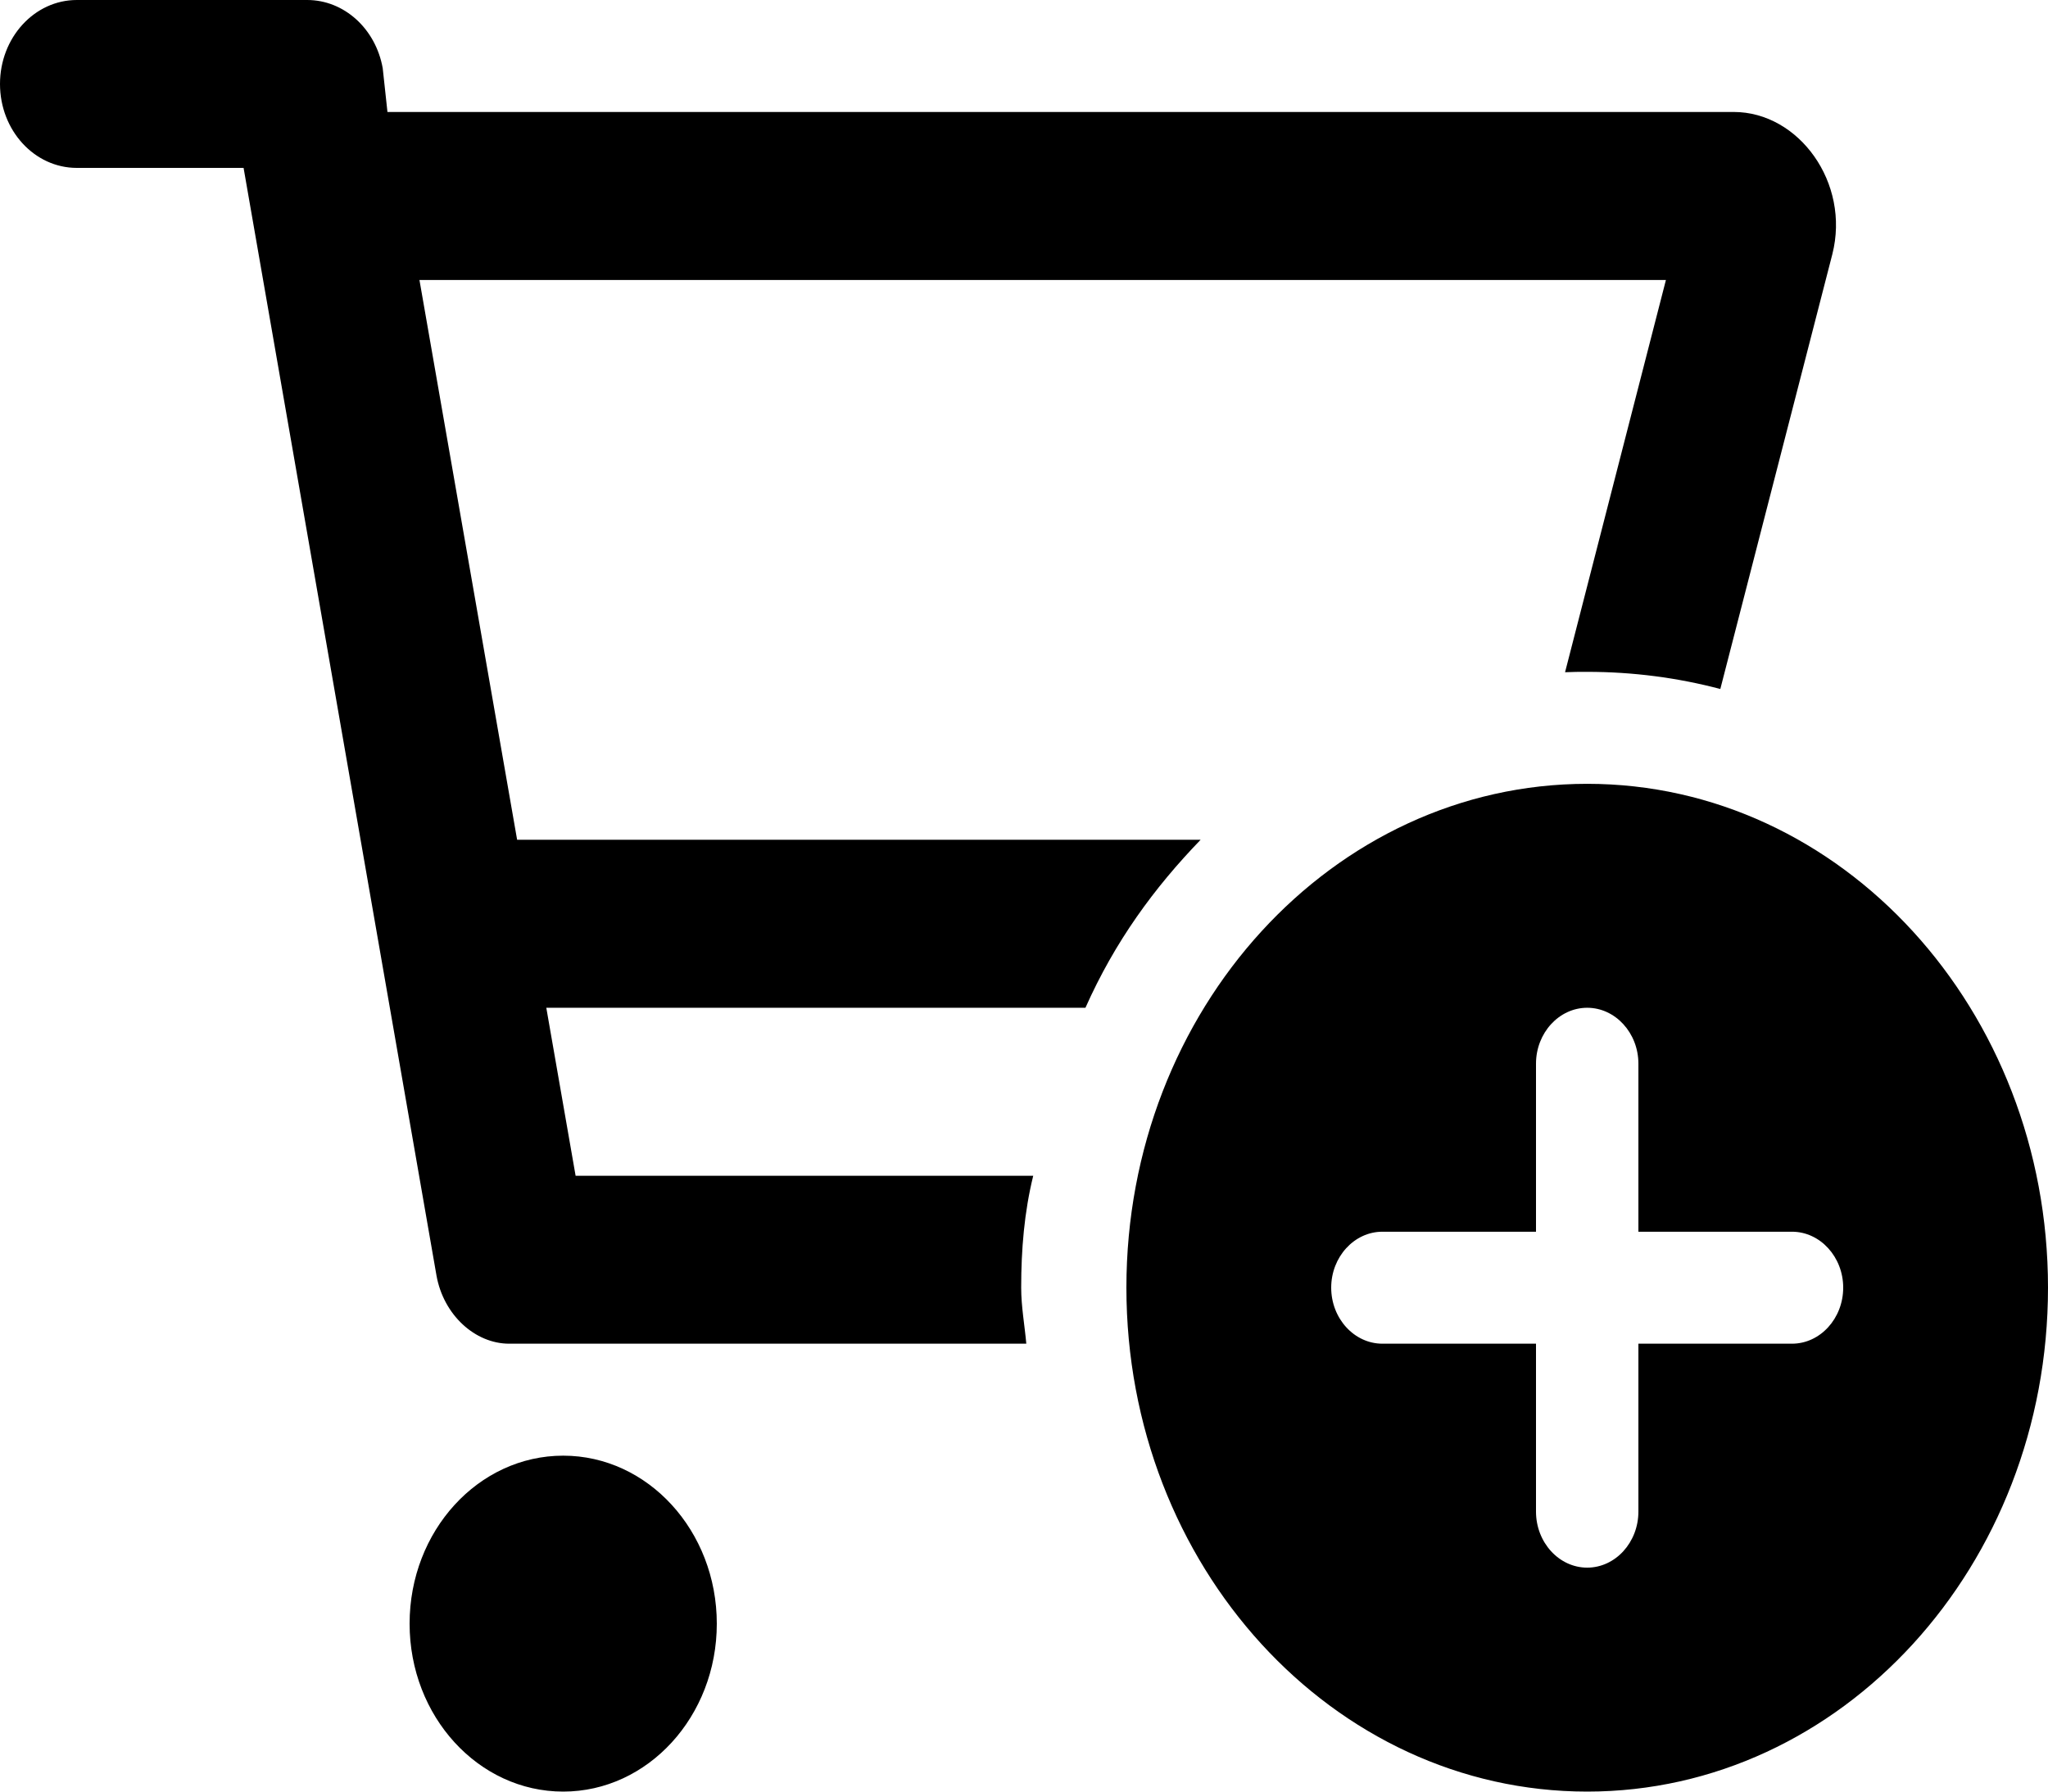 <svg viewBox="0 0 16 14" xmlns="http://www.w3.org/2000/svg"><path d="M2.4 0C2.688 0 2.935 0.224 2.99 0.533L3.027 0.875H13.545C14.053 0.875 14.457 1.429 14.315 1.987L13.44 5.384C13.107 5.296 12.758 5.25 12.4 5.25C12.342 5.25 12.285 5.25 12.227 5.253L13.015 2.188H3.277L4.04 6.562H9.38C9.015 6.94 8.71 7.358 8.48 7.875H4.268L4.497 9.188H8.072C8.002 9.472 7.978 9.764 7.978 10.062C7.978 10.21 8.005 10.355 8.018 10.5H3.978C3.712 10.5 3.465 10.276 3.41 9.967L1.903 1.312H0.6C0.269 1.312 0 1.019 0 0.656C0 0.294 0.269 8.20313e-06 0.6 8.20313e-06L2.4 0ZM3.2 12.688C3.2 11.963 3.737 11.375 4.4 11.375C5.062 11.375 5.6 11.963 5.6 12.688C5.6 13.412 5.062 14 4.4 14C3.737 14 3.2 13.412 3.2 12.688ZM12.4 6.125C14.387 6.125 16 7.889 16 10.062C16 12.236 14.387 14 12.4 14C10.412 14 8.8 12.236 8.8 10.062C8.8 7.889 10.412 6.125 12.4 6.125ZM14 10.5C14.22 10.5 14.4 10.303 14.4 10.062C14.4 9.822 14.22 9.625 14 9.625H12.8V8.312C12.8 8.072 12.62 7.875 12.4 7.875C12.18 7.875 12 8.072 12 8.312V9.625H10.8C10.58 9.625 10.4 9.822 10.4 10.062C10.4 10.303 10.58 10.5 10.8 10.5H12V11.812C12 12.053 12.18 12.25 12.4 12.25C12.62 12.25 12.8 12.053 12.8 11.812V10.5H14Z"/></svg>